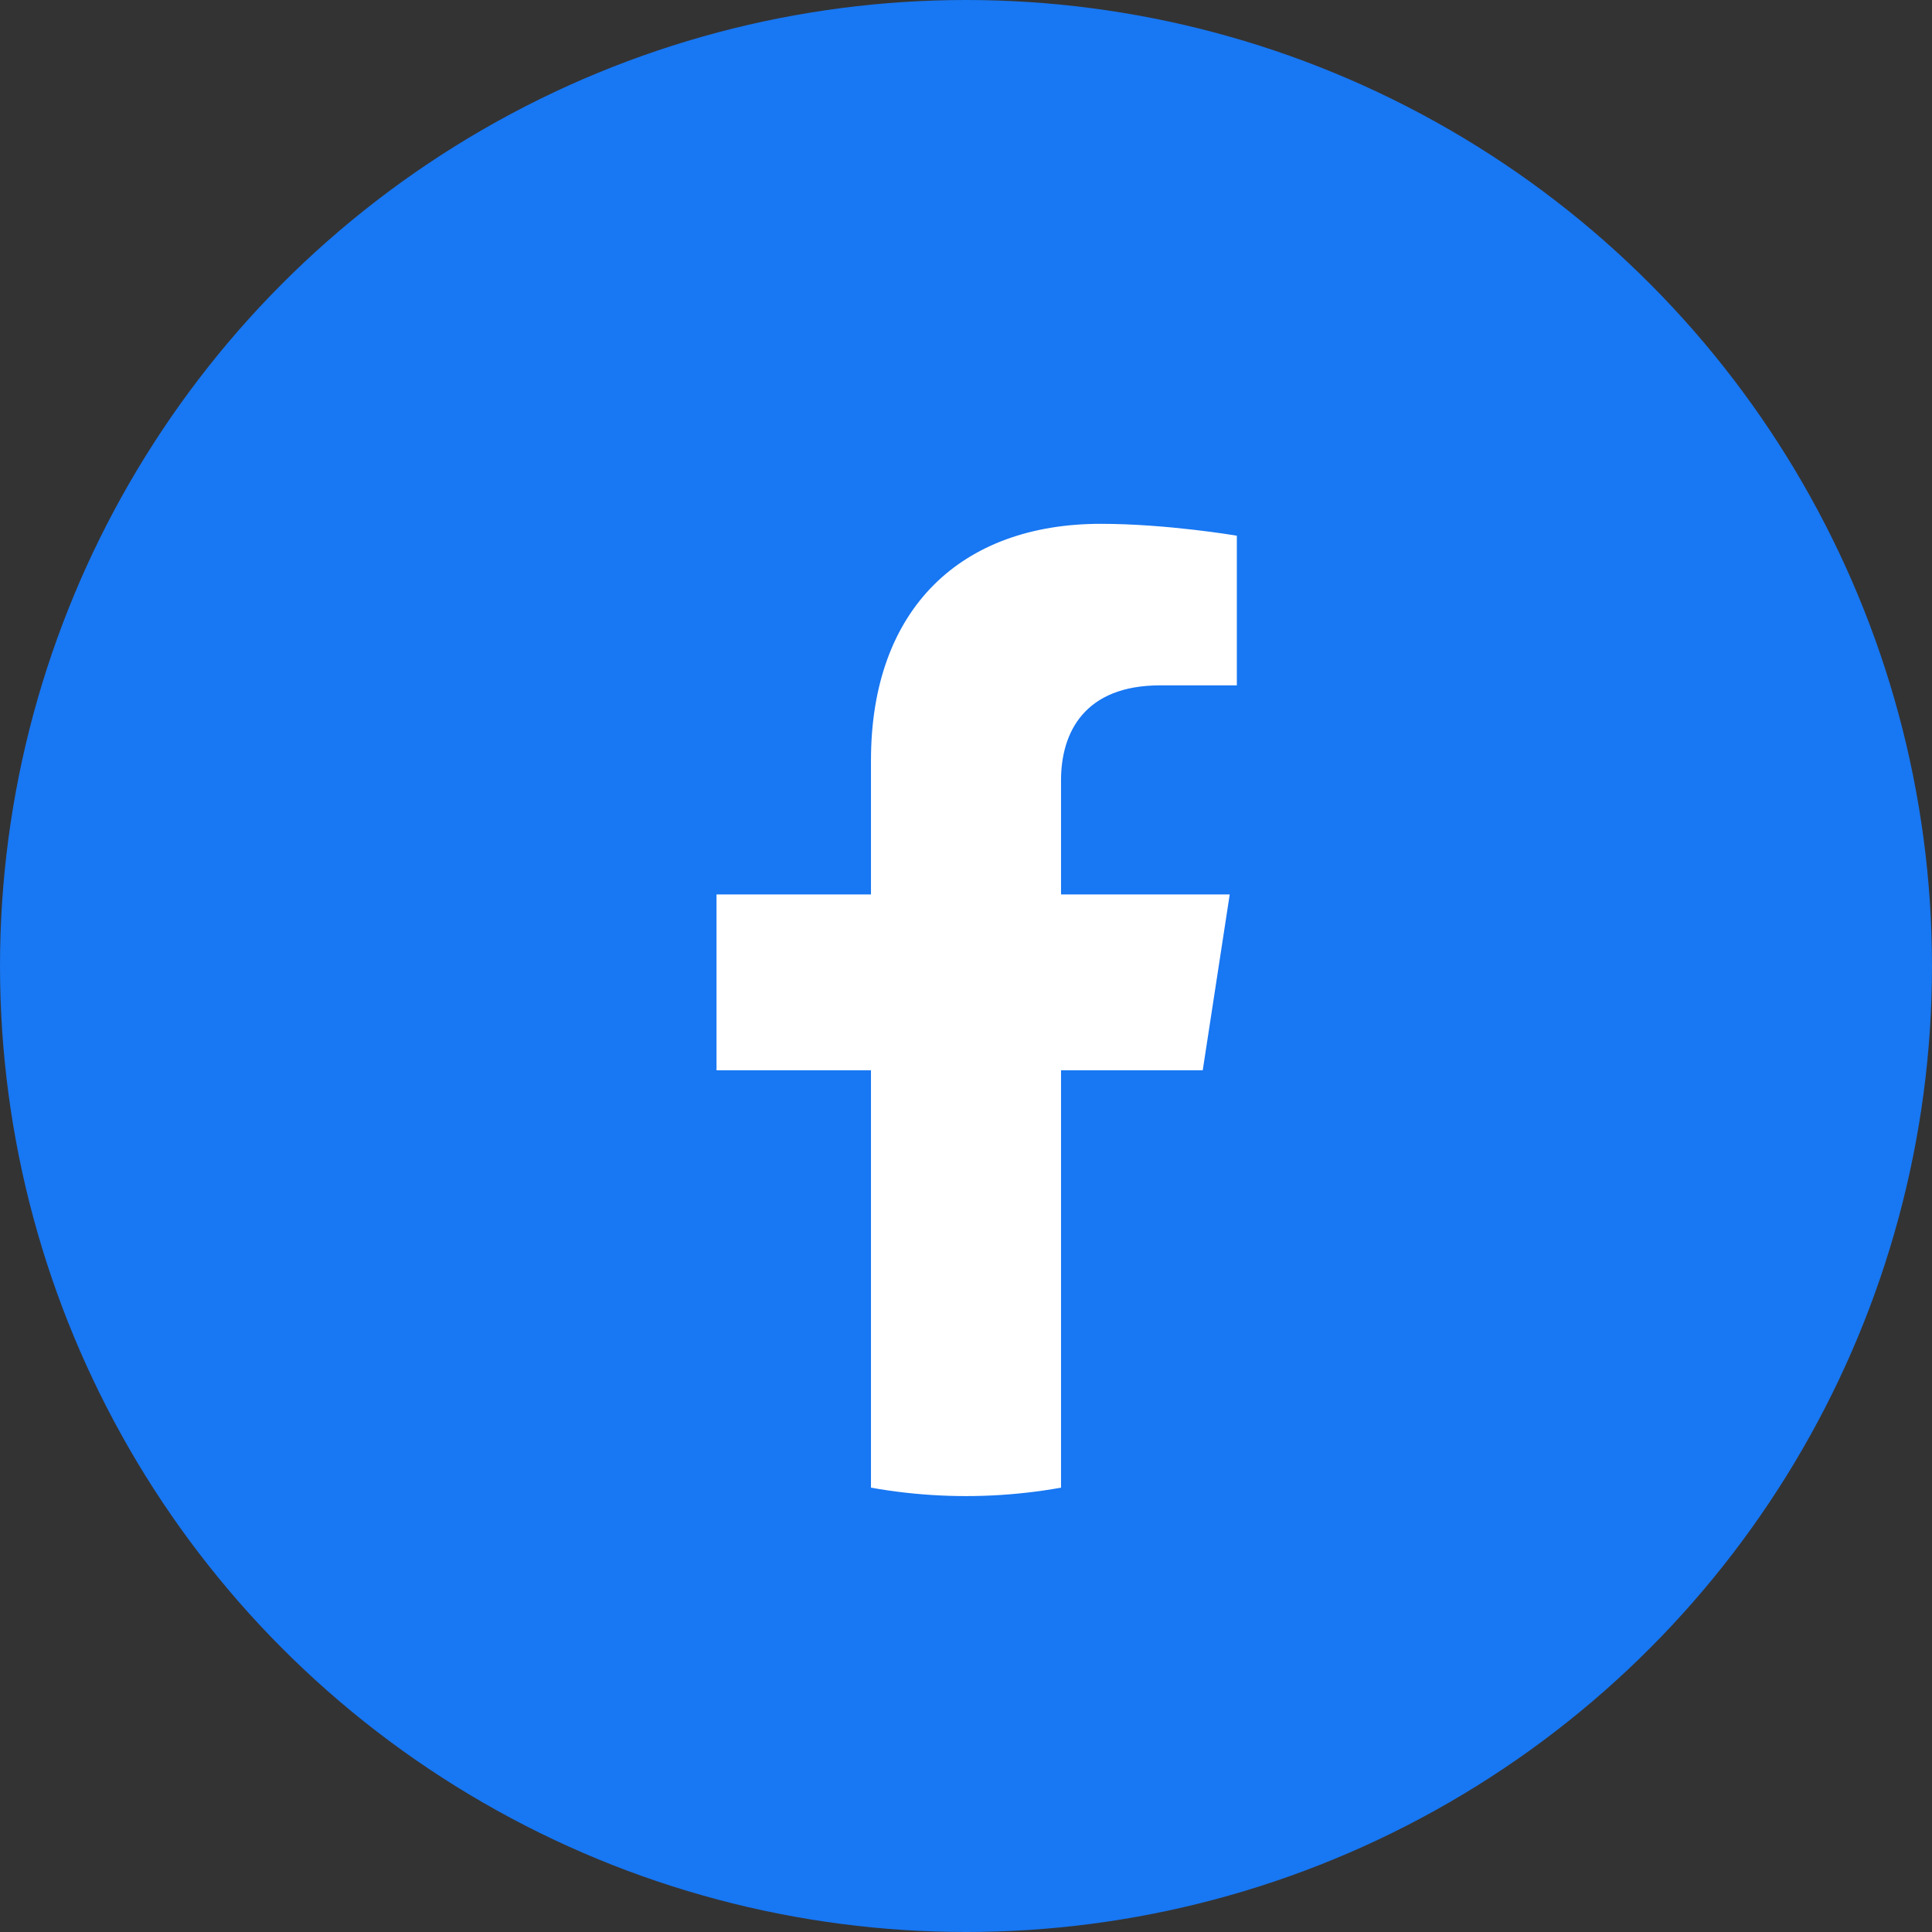<svg width="54" height="54" viewBox="0 0 54 54" fill="none" xmlns="http://www.w3.org/2000/svg">
<rect x="0" y="0" width="54" height="54" fill="#333333" stroke="none"/>
<circle cx="27" cy="27" r="27" fill="#1877F2"/>
<ellipse cx="27" cy="26.908" rx="15" ry="14.908" fill="white"/>
<path d="M44 25C44 15.611 36.389 8 27 8C17.611 8 10 15.611 10 25C10 33.485 16.217 40.518 24.344 41.794V29.914H20.027V25H24.344V21.255C24.344 16.994 26.882 14.641 30.765 14.641C32.625 14.641 34.57 14.973 34.57 14.973V19.156H32.427C30.315 19.156 29.656 20.467 29.656 21.811V25H34.371L33.617 29.914H29.656V41.794C37.783 40.518 44 33.485 44 25Z" fill="#1877F2"/>
</svg>
